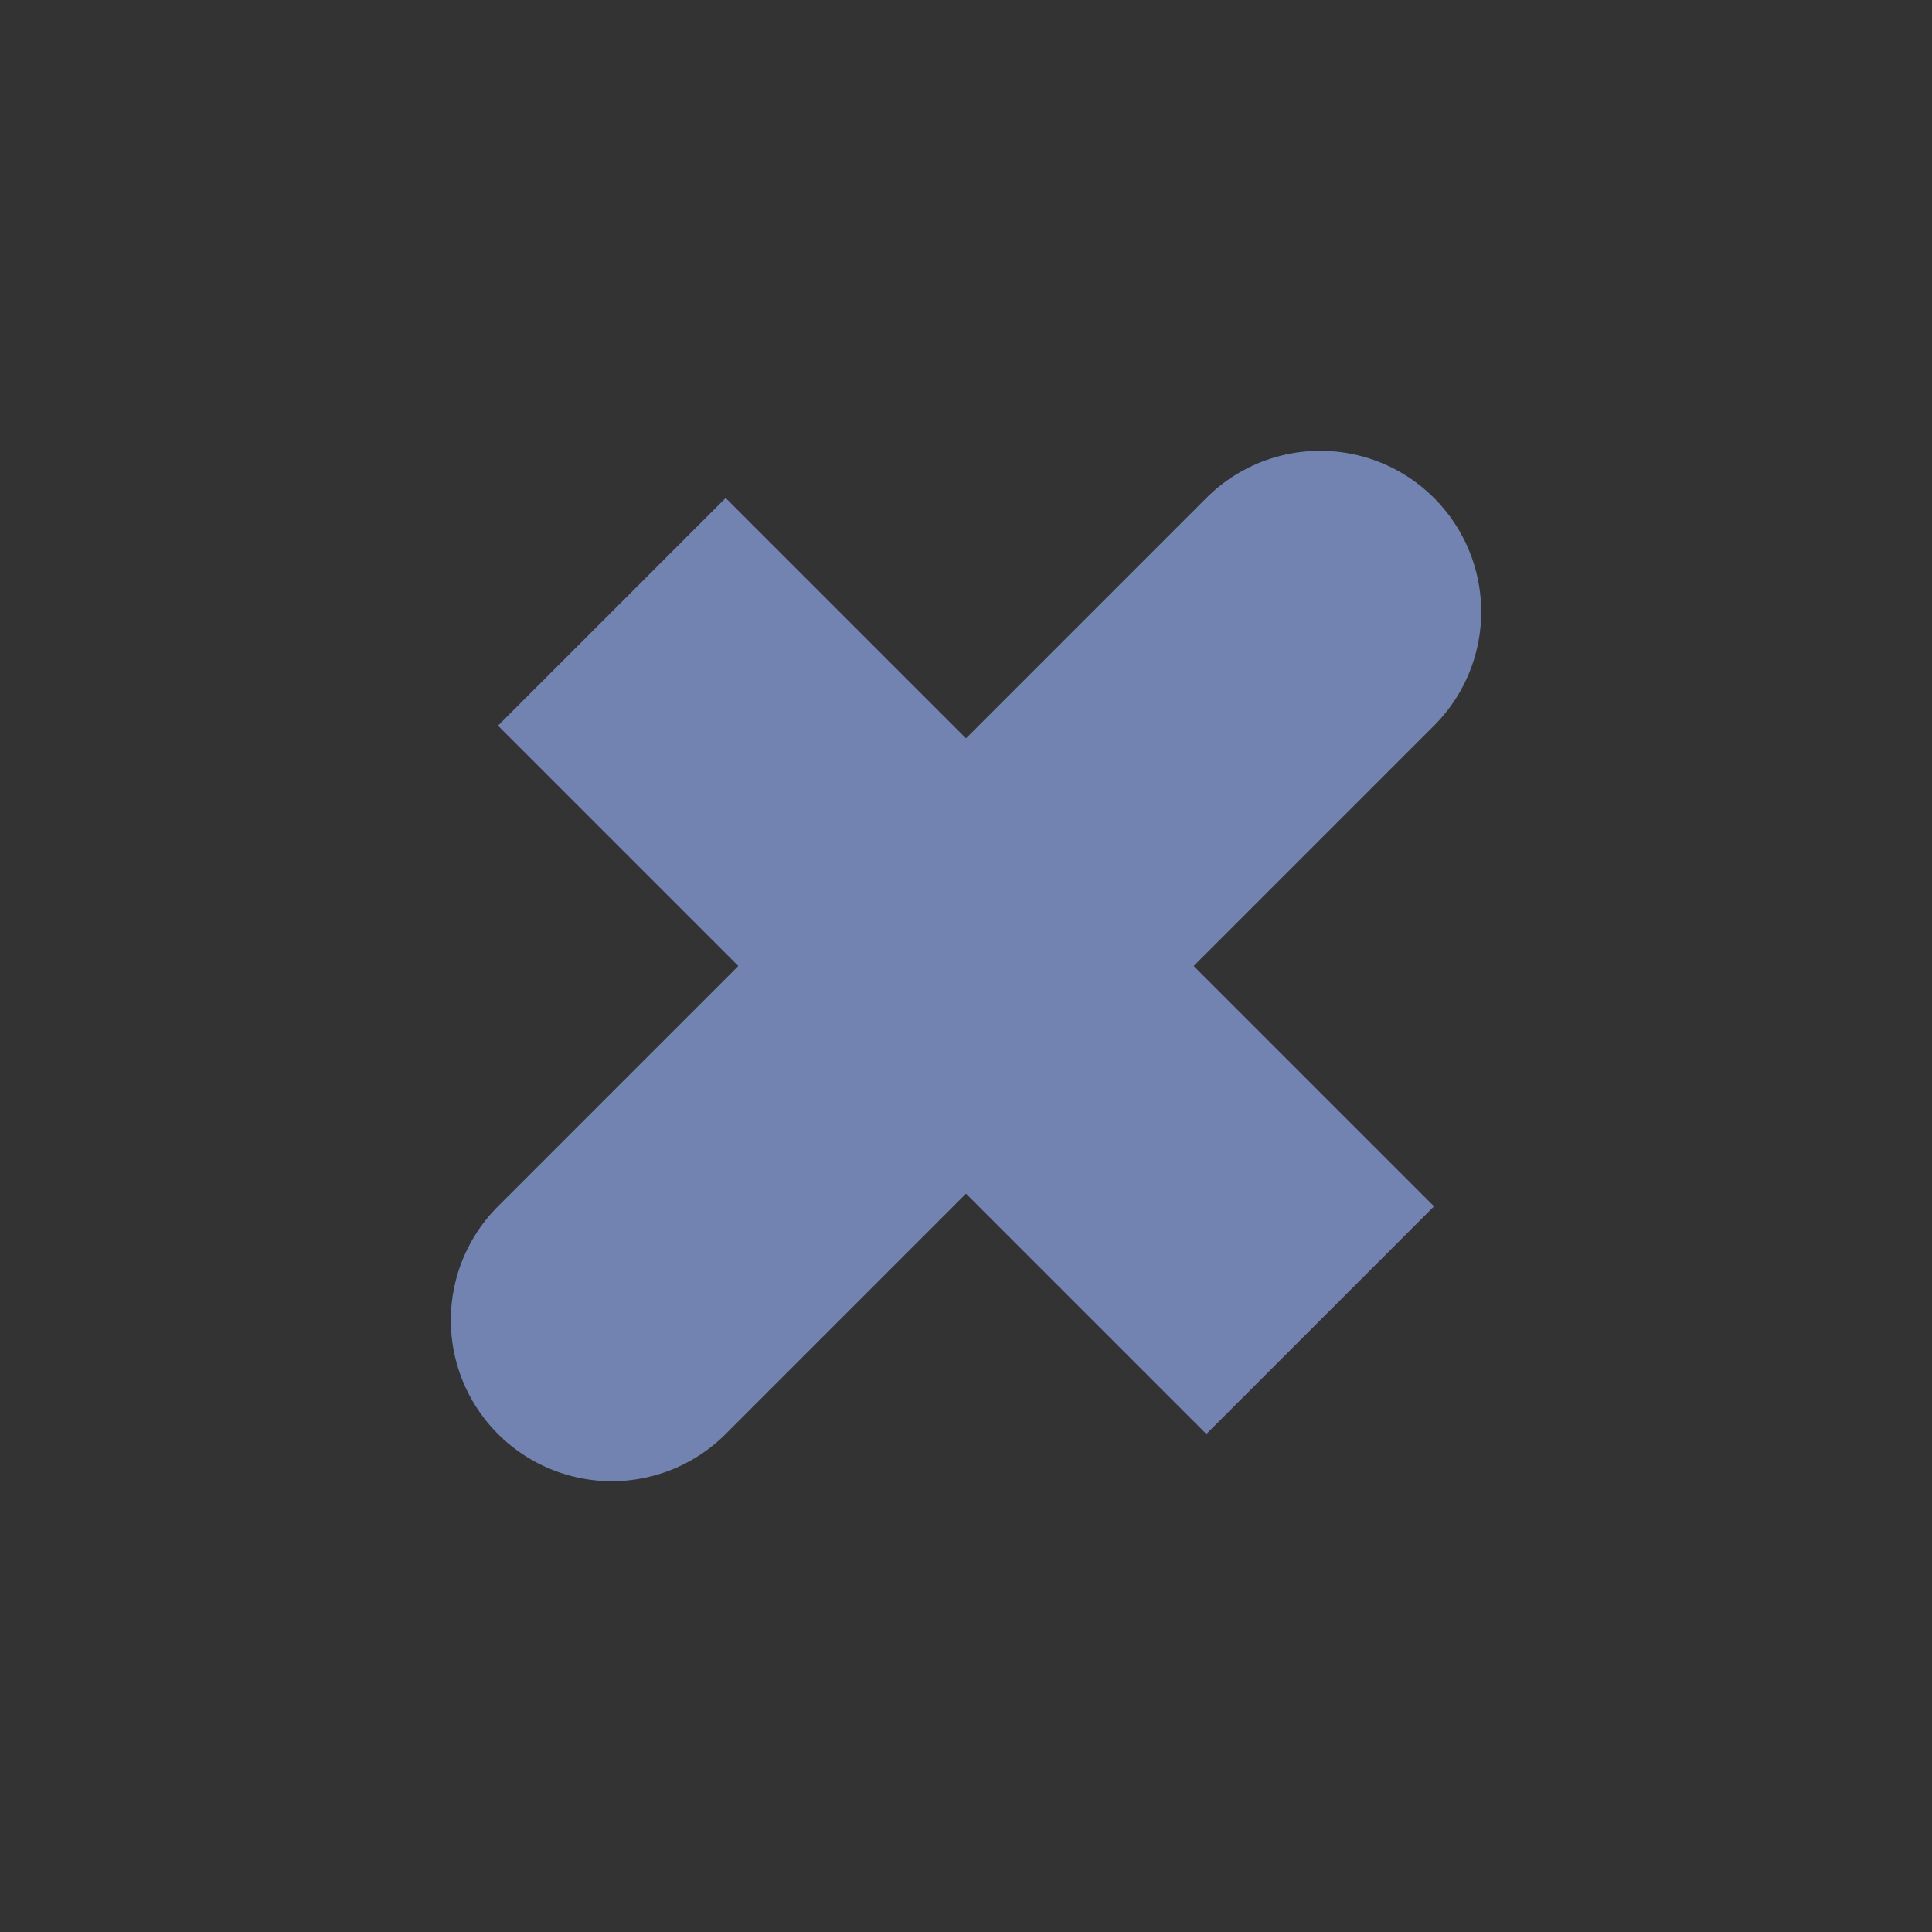 <?xml version="1.0" encoding="UTF-8" standalone="no"?>
<svg xmlns:xlink="http://www.w3.org/1999/xlink" height="18.0px" width="18.0px" xmlns="http://www.w3.org/2000/svg">
  <g transform="matrix(1.0, 0.0, 0.0, 1.0, 0.0, 0.0)">
    <path d="M9.0 9.0 L5.7 5.7 9.0 9.0 12.3 5.7 9.0 9.0 12.3 12.3 9.0 9.0 5.7 12.3 9.0 9.0 M0.0 18.0 L0.0 0.0 18.0 0.0 18.0 18.0 0.0 18.0" fill="#000000" fill-opacity="0.8" fill-rule="evenodd" stroke="none"/>
    <path d="M5.7 5.7 L9.0 9.0 12.3 12.3" fill="none" stroke="#7383b1" stroke-linecap="butt" stroke-linejoin="round" stroke-width="3.0"/>
    <path d="M9.0 9.0 L12.3 5.7 M9.0 9.0 L5.7 12.3" fill="none" stroke="#7383b1" stroke-linecap="round" stroke-linejoin="round" stroke-width="3.0"/>
  </g>
</svg>
